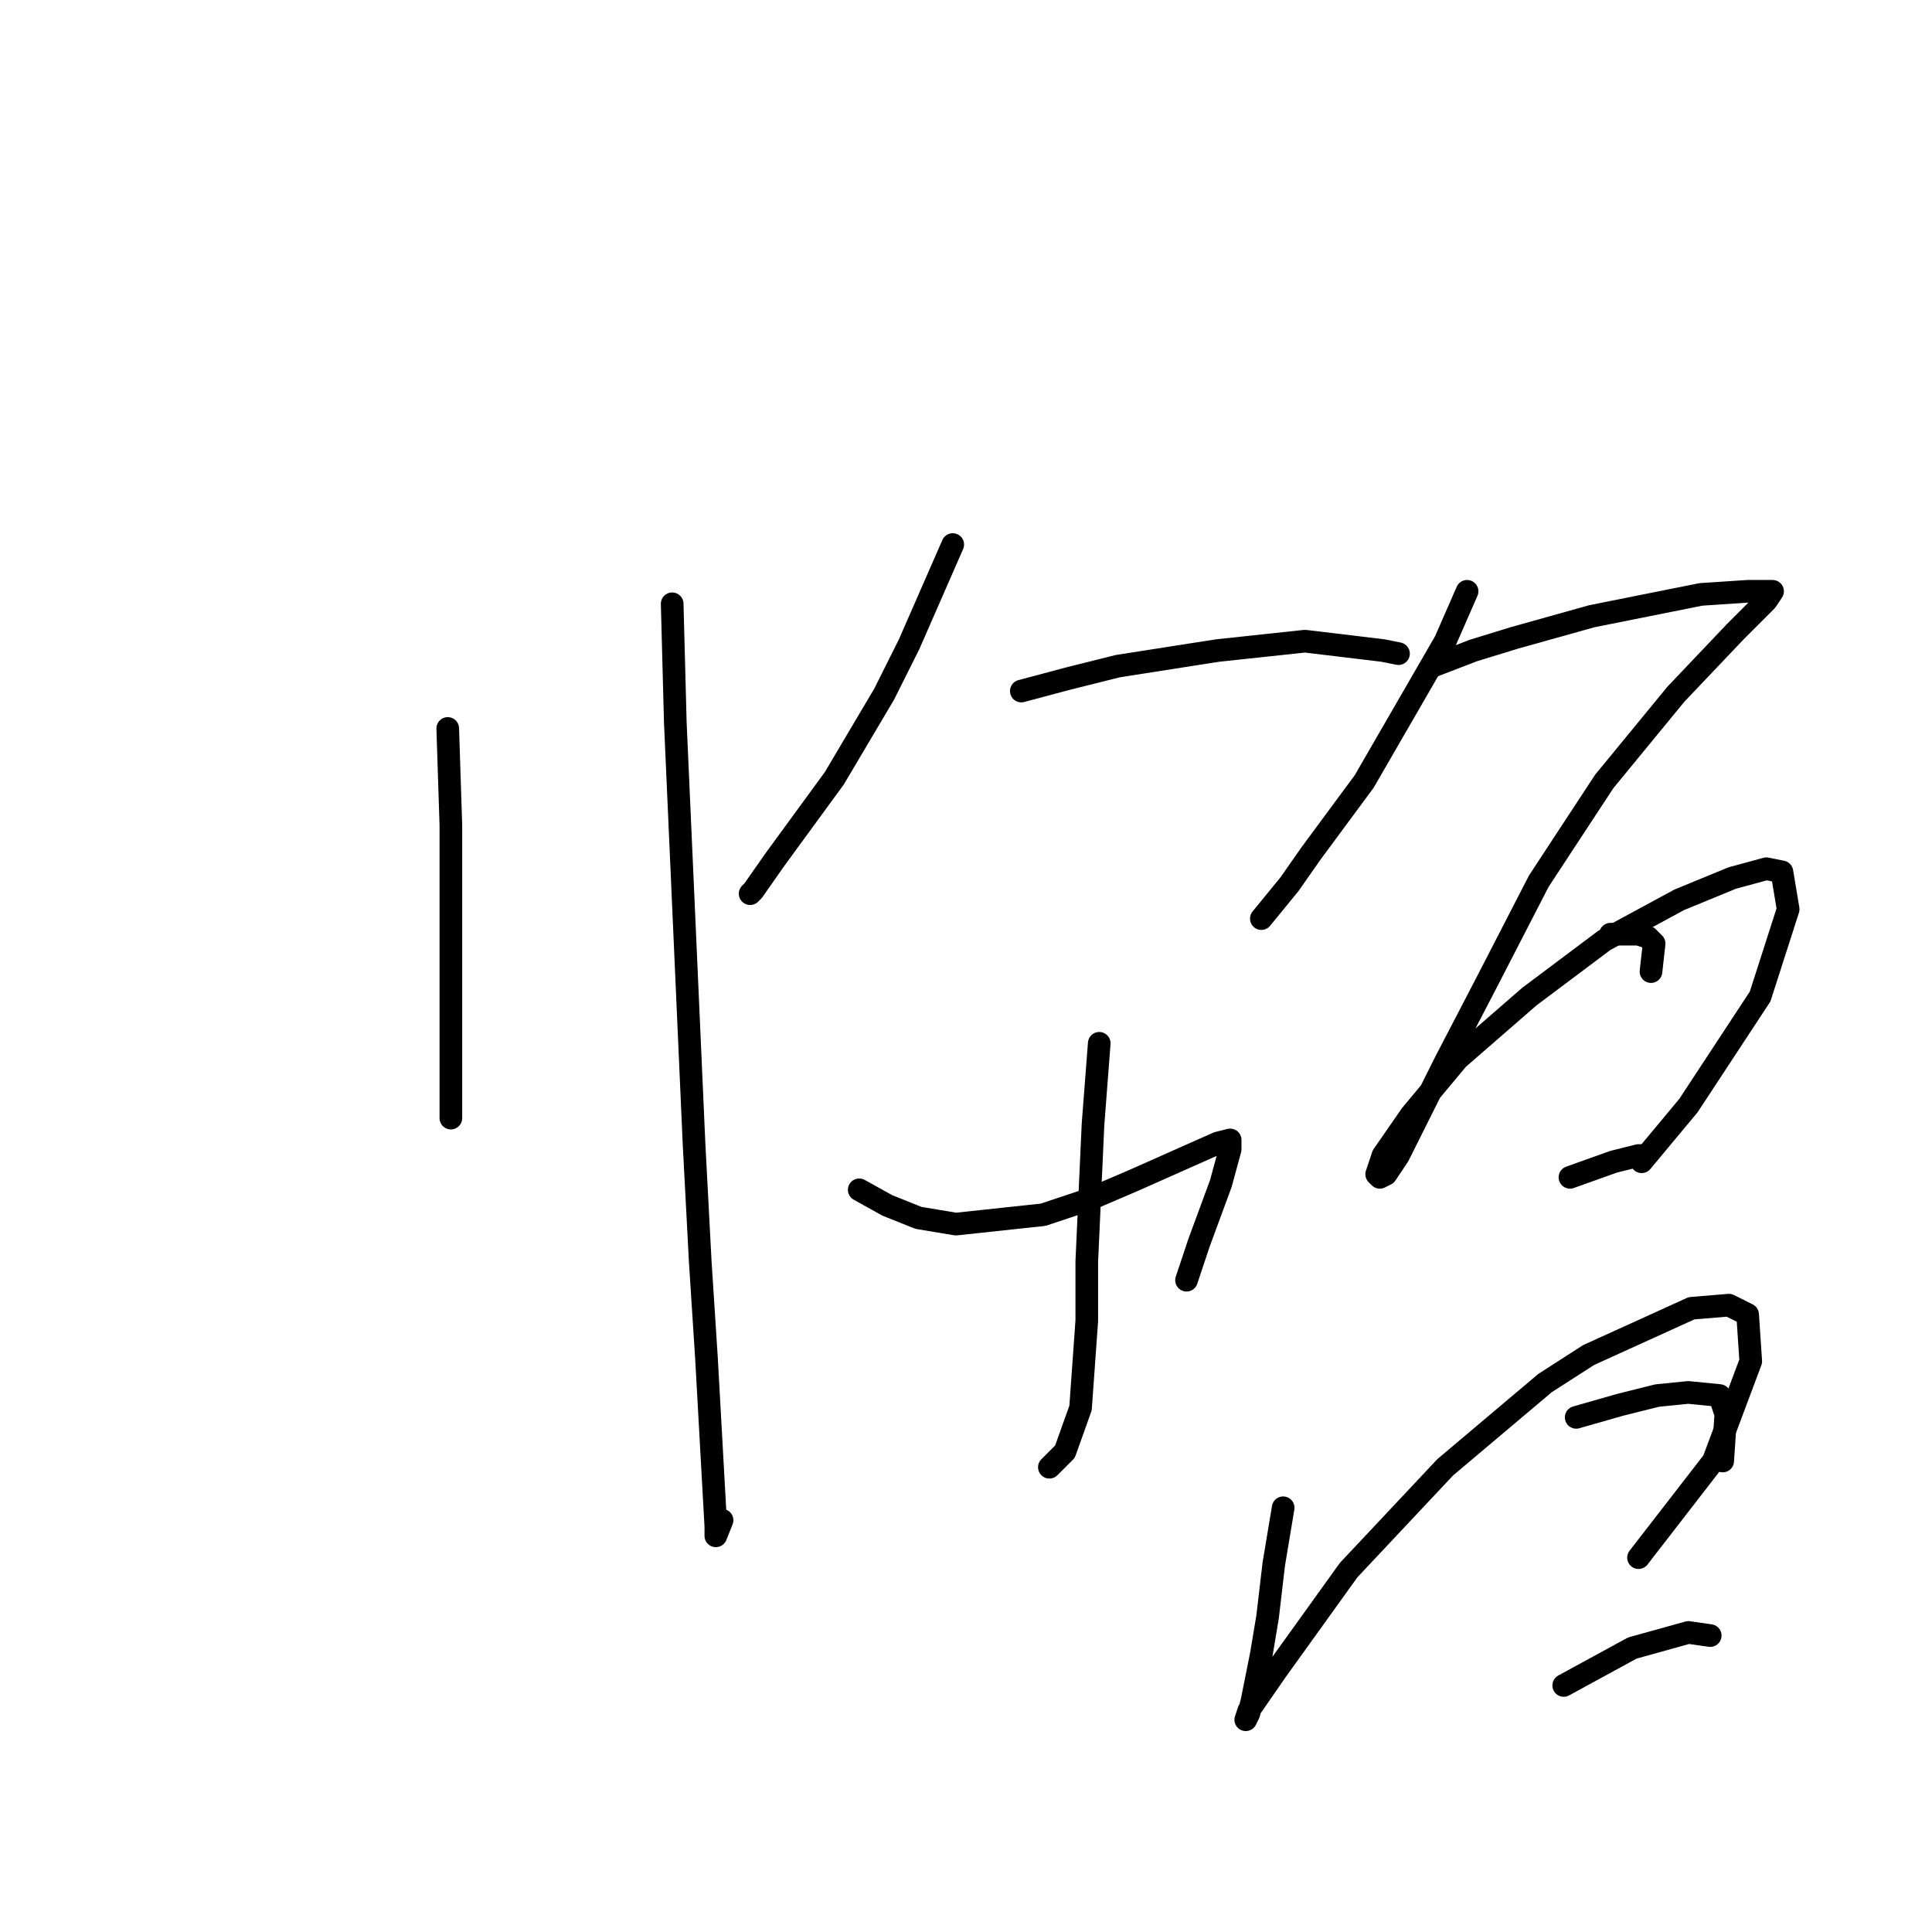 <?xml version="1.0" standalone="no"?>
    <svg width="256" height="256" xmlns="http://www.w3.org/2000/svg" version="1.1">
    <polyline stroke="black" stroke-width="3" stroke-linecap="round" fill="transparent" stroke-linejoin="round" points="59.328 96.525 59.742 109.329 59.742 121.308 59.742 136.59 59.742 141.547 59.742 147.743 59.742 148.156 59.742 148.156 " />
        <polyline stroke="black" stroke-width="3" stroke-linecap="round" fill="transparent" stroke-linejoin="round" points="89.068 80.003 89.481 95.698 90.307 114.286 91.959 151.46 92.785 167.156 93.612 179.961 94.438 194.83 94.851 202.265 94.851 203.505 95.677 201.439 95.677 201.439 " />
        <polyline stroke="black" stroke-width="3" stroke-linecap="round" fill="transparent" stroke-linejoin="round" points="126.243 72.155 120.46 85.372 117.155 91.981 110.547 103.133 102.699 113.873 99.807 118.003 99.394 118.416 99.394 118.416 " />
        <polyline stroke="black" stroke-width="3" stroke-linecap="round" fill="transparent" stroke-linejoin="round" points="135.33 91.568 141.525 89.916 148.134 88.264 161.352 86.198 172.917 84.959 183.244 86.198 185.309 86.611 185.309 86.611 " />
        <polyline stroke="black" stroke-width="3" stroke-linecap="round" fill="transparent" stroke-linejoin="round" points="145.656 138.243 144.83 148.982 144.004 167.156 144.004 175.004 143.178 186.569 141.112 192.352 139.047 194.417 139.047 194.417 " />
        <polyline stroke="black" stroke-width="3" stroke-linecap="round" fill="transparent" stroke-linejoin="round" points="113.851 157.656 117.569 159.721 121.699 161.373 126.656 162.2 138.221 160.96 144.417 158.895 150.2 156.417 157.634 153.112 161.352 151.46 163.004 151.047 163.004 152.286 161.765 156.83 158.874 164.678 157.221 169.634 157.221 169.634 " />
        <polyline stroke="black" stroke-width="3" stroke-linecap="round" fill="transparent" stroke-linejoin="round" points="194.396 78.35 191.505 84.959 180.765 103.546 173.743 113.047 170.852 117.177 167.135 121.721 167.135 121.721 " />
        <polyline stroke="black" stroke-width="3" stroke-linecap="round" fill="transparent" stroke-linejoin="round" points="189.852 88.264 195.222 86.198 200.592 84.546 210.918 81.655 221.244 79.589 225.375 78.763 231.57 78.35 234.462 78.35 234.875 78.35 234.049 79.589 229.918 83.72 222.07 91.981 212.57 103.546 203.896 116.764 196.874 130.395 191.505 140.721 187.787 148.156 185.309 153.112 183.657 155.591 182.831 156.004 182.417 155.591 183.244 153.112 186.961 147.743 193.157 140.308 202.657 132.047 212.57 124.612 222.483 119.242 229.505 116.351 234.049 115.112 236.114 115.525 236.94 120.481 233.223 132.047 223.722 146.504 217.527 153.939 217.527 153.939 " />
        <polyline stroke="black" stroke-width="3" stroke-linecap="round" fill="transparent" stroke-linejoin="round" points="213.396 123.786 217.114 123.786 218.353 124.199 219.179 125.025 218.766 128.742 218.766 128.742 " />
        <polyline stroke="black" stroke-width="3" stroke-linecap="round" fill="transparent" stroke-linejoin="round" points="208.027 156.004 213.809 153.939 217.114 153.112 217.94 153.112 217.94 153.112 " />
        <polyline stroke="black" stroke-width="3" stroke-linecap="round" fill="transparent" stroke-linejoin="round" points="170.026 199.787 168.787 207.222 167.961 214.244 167.135 219.2 165.895 225.396 165.482 227.048 165.069 227.875 165.482 226.635 169.2 221.266 178.7 208.048 191.505 194.417 204.722 183.265 210.505 179.548 224.135 173.352 229.092 172.939 231.57 174.178 231.983 180.374 227.027 193.591 217.114 206.396 217.114 206.396 " />
        <polyline stroke="black" stroke-width="3" stroke-linecap="round" fill="transparent" stroke-linejoin="round" points="208.853 187.809 214.635 186.156 219.592 184.917 223.722 184.504 227.853 184.917 228.679 187.396 228.266 193.591 228.266 193.591 " />
        <polyline stroke="black" stroke-width="3" stroke-linecap="round" fill="transparent" stroke-linejoin="round" points="207.2 223.331 211.744 220.853 216.288 218.374 223.722 216.309 226.614 216.722 226.614 216.722 " />
        </svg>
